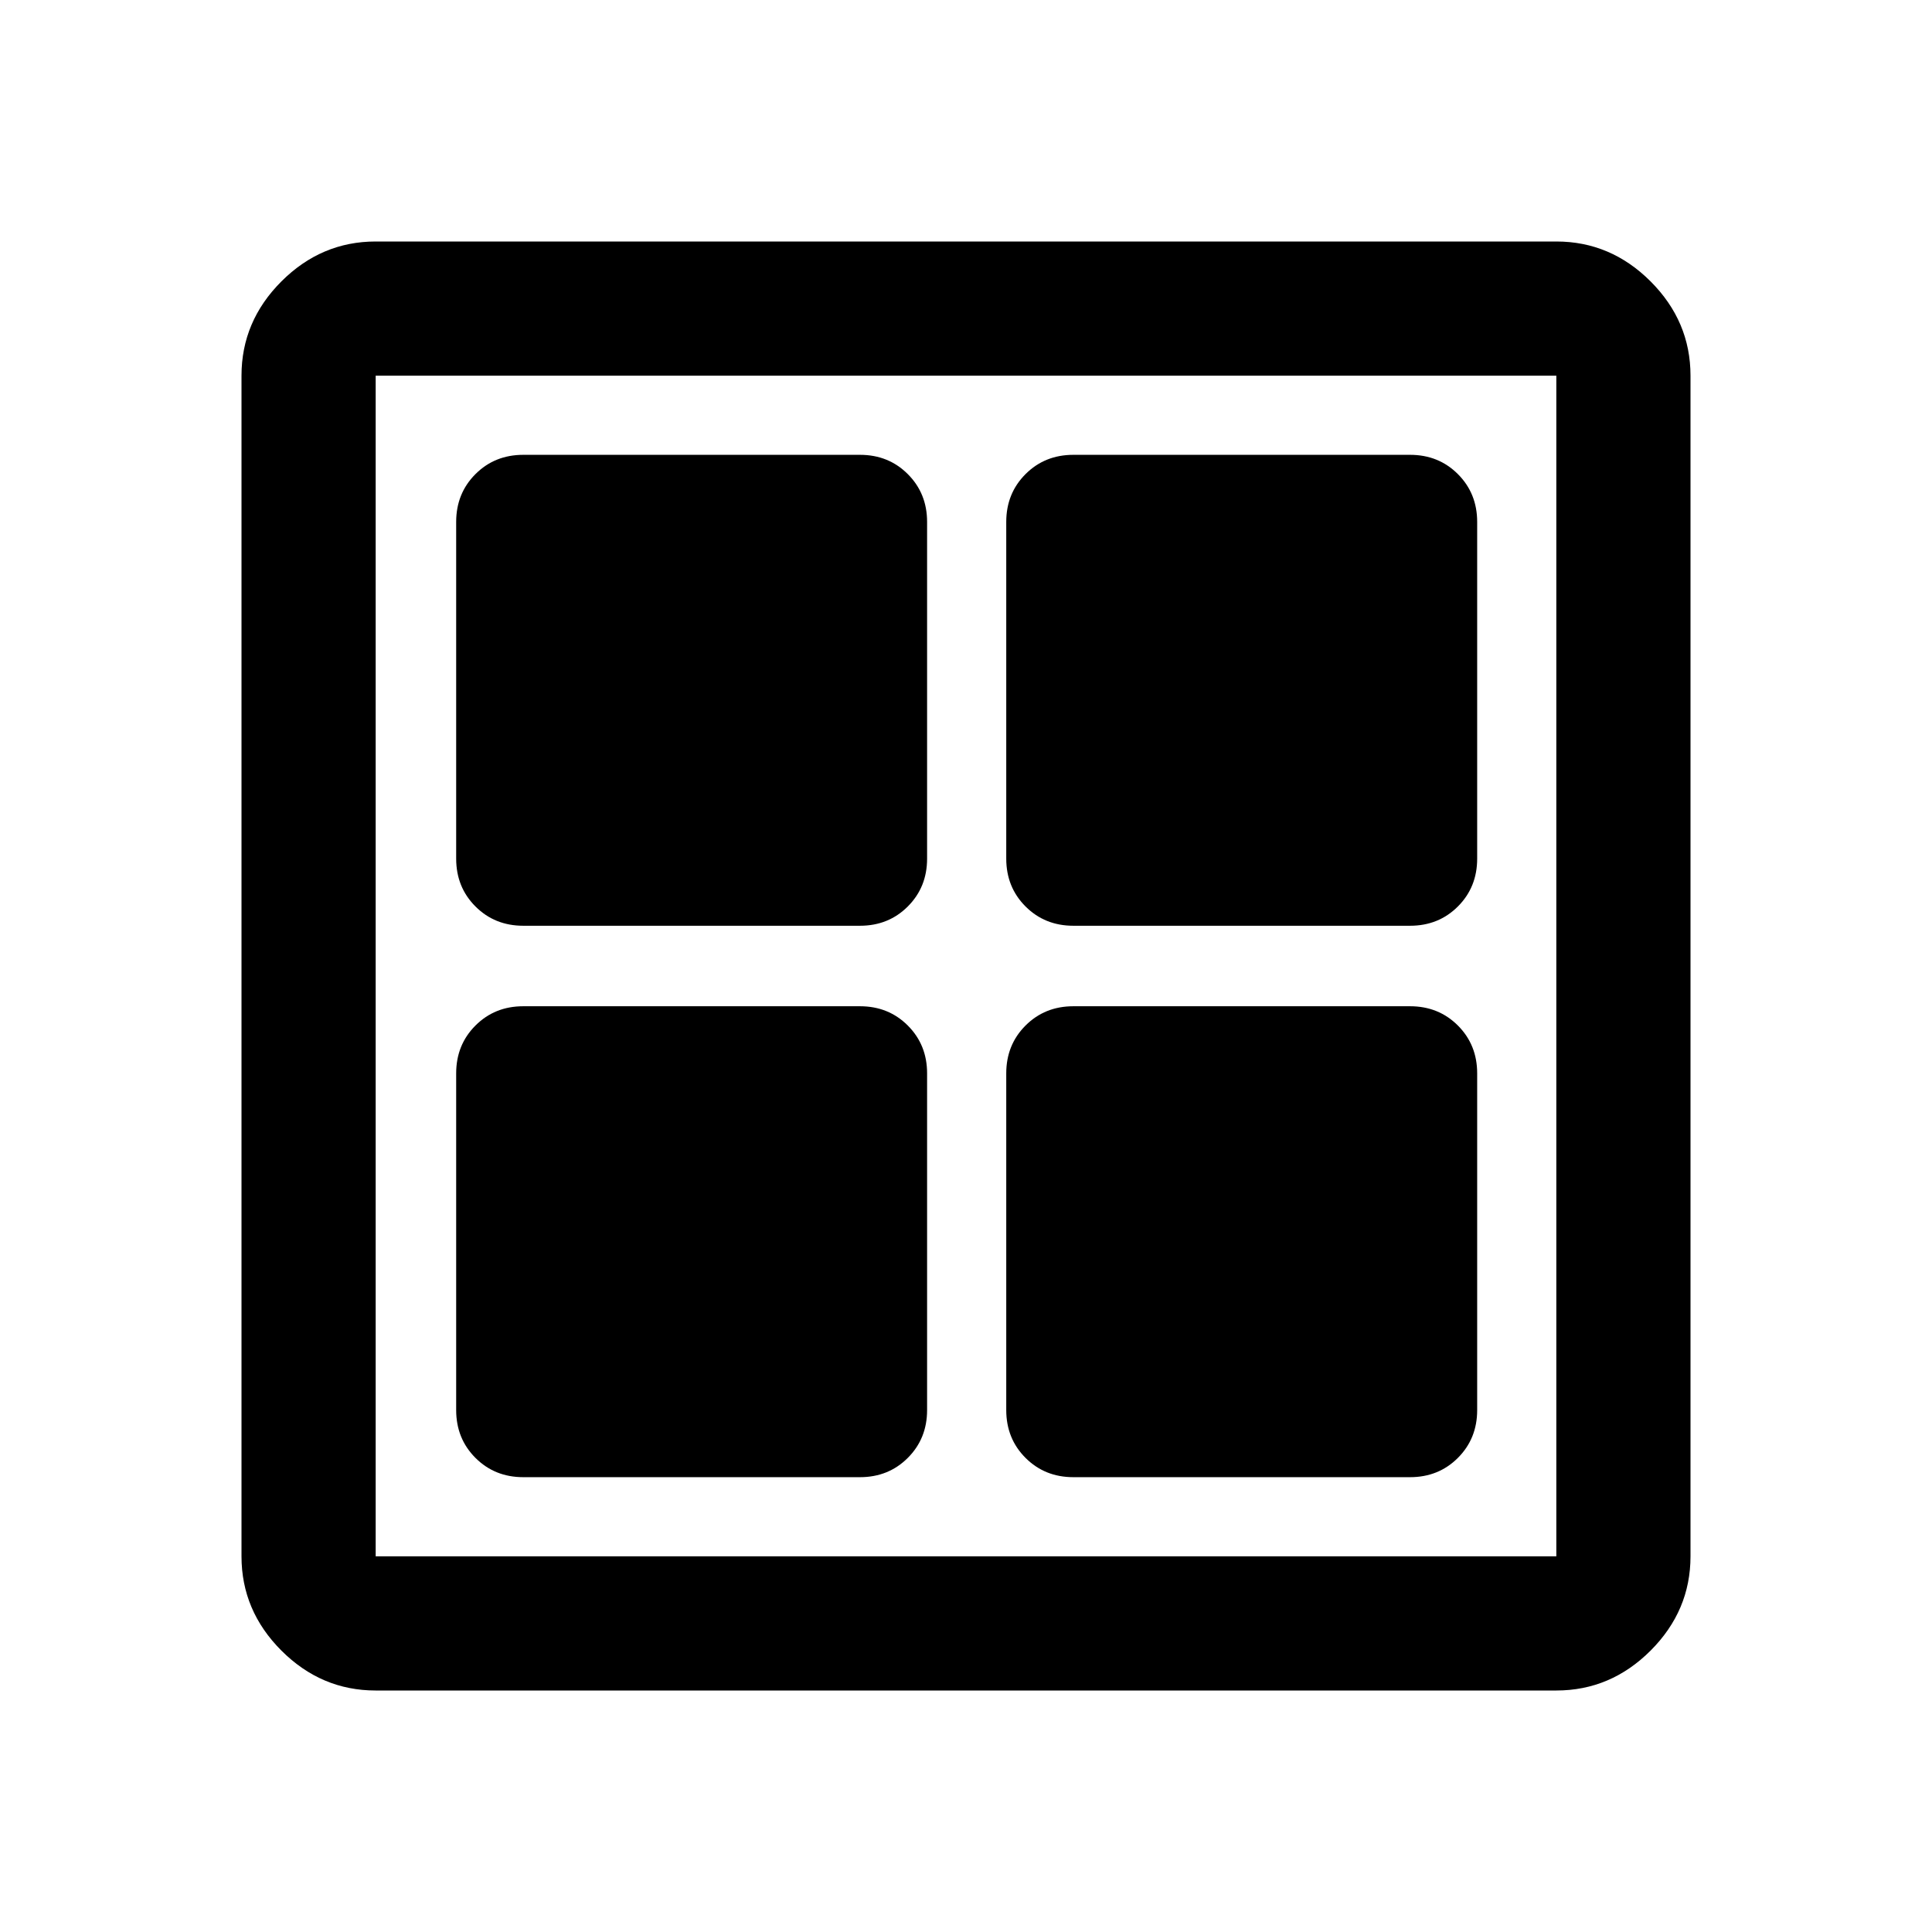 <svg xmlns="http://www.w3.org/2000/svg" height="40" viewBox="0 -960 960 960" width="40"><path d="M427.33-500H260q-14.17 0-23.75-9.58-9.58-9.59-9.58-23.75v-167.34q0-14.16 9.58-23.75Q245.83-734 260-734h167.33q14.17 0 23.75 9.58 9.59 9.59 9.59 23.75v167.34q0 14.16-9.59 23.75-9.58 9.58-23.75 9.58Zm0 274H260q-14.17 0-23.75-9.58-9.58-9.59-9.58-23.75v-167.34q0-14.16 9.58-23.75Q245.83-460 260-460h167.33q14.17 0 23.75 9.58 9.59 9.59 9.59 23.75v167.34q0 14.16-9.59 23.75-9.58 9.58-23.75 9.58Zm273.34-274H533.33q-14.16 0-23.75-9.58-9.58-9.59-9.58-23.75v-167.34q0-14.16 9.58-23.75 9.59-9.58 23.75-9.58h167.34q14.16 0 23.75 9.58 9.58 9.59 9.58 23.75v167.34q0 14.16-9.58 23.75-9.59 9.58-23.75 9.58Zm0 274H533.33q-14.16 0-23.75-9.58-9.58-9.59-9.58-23.75v-167.34q0-14.16 9.58-23.75 9.59-9.58 23.75-9.58h167.34q14.16 0 23.75 9.58 9.58 9.59 9.58 23.75v167.34q0 14.16-9.58 23.75-9.59 9.58-23.75 9.58Zm-514 106q-27 0-46.84-19.83Q120-159.67 120-186.67v-586.66q0-27 19.83-46.84Q159.67-840 186.67-840h586.66q27 0 46.84 19.83Q840-800.33 840-773.33v586.66q0 27-19.83 46.84Q800.33-120 773.33-120H186.67Zm0-66.67h586.66v-586.66H186.67v586.66Z"/></svg>